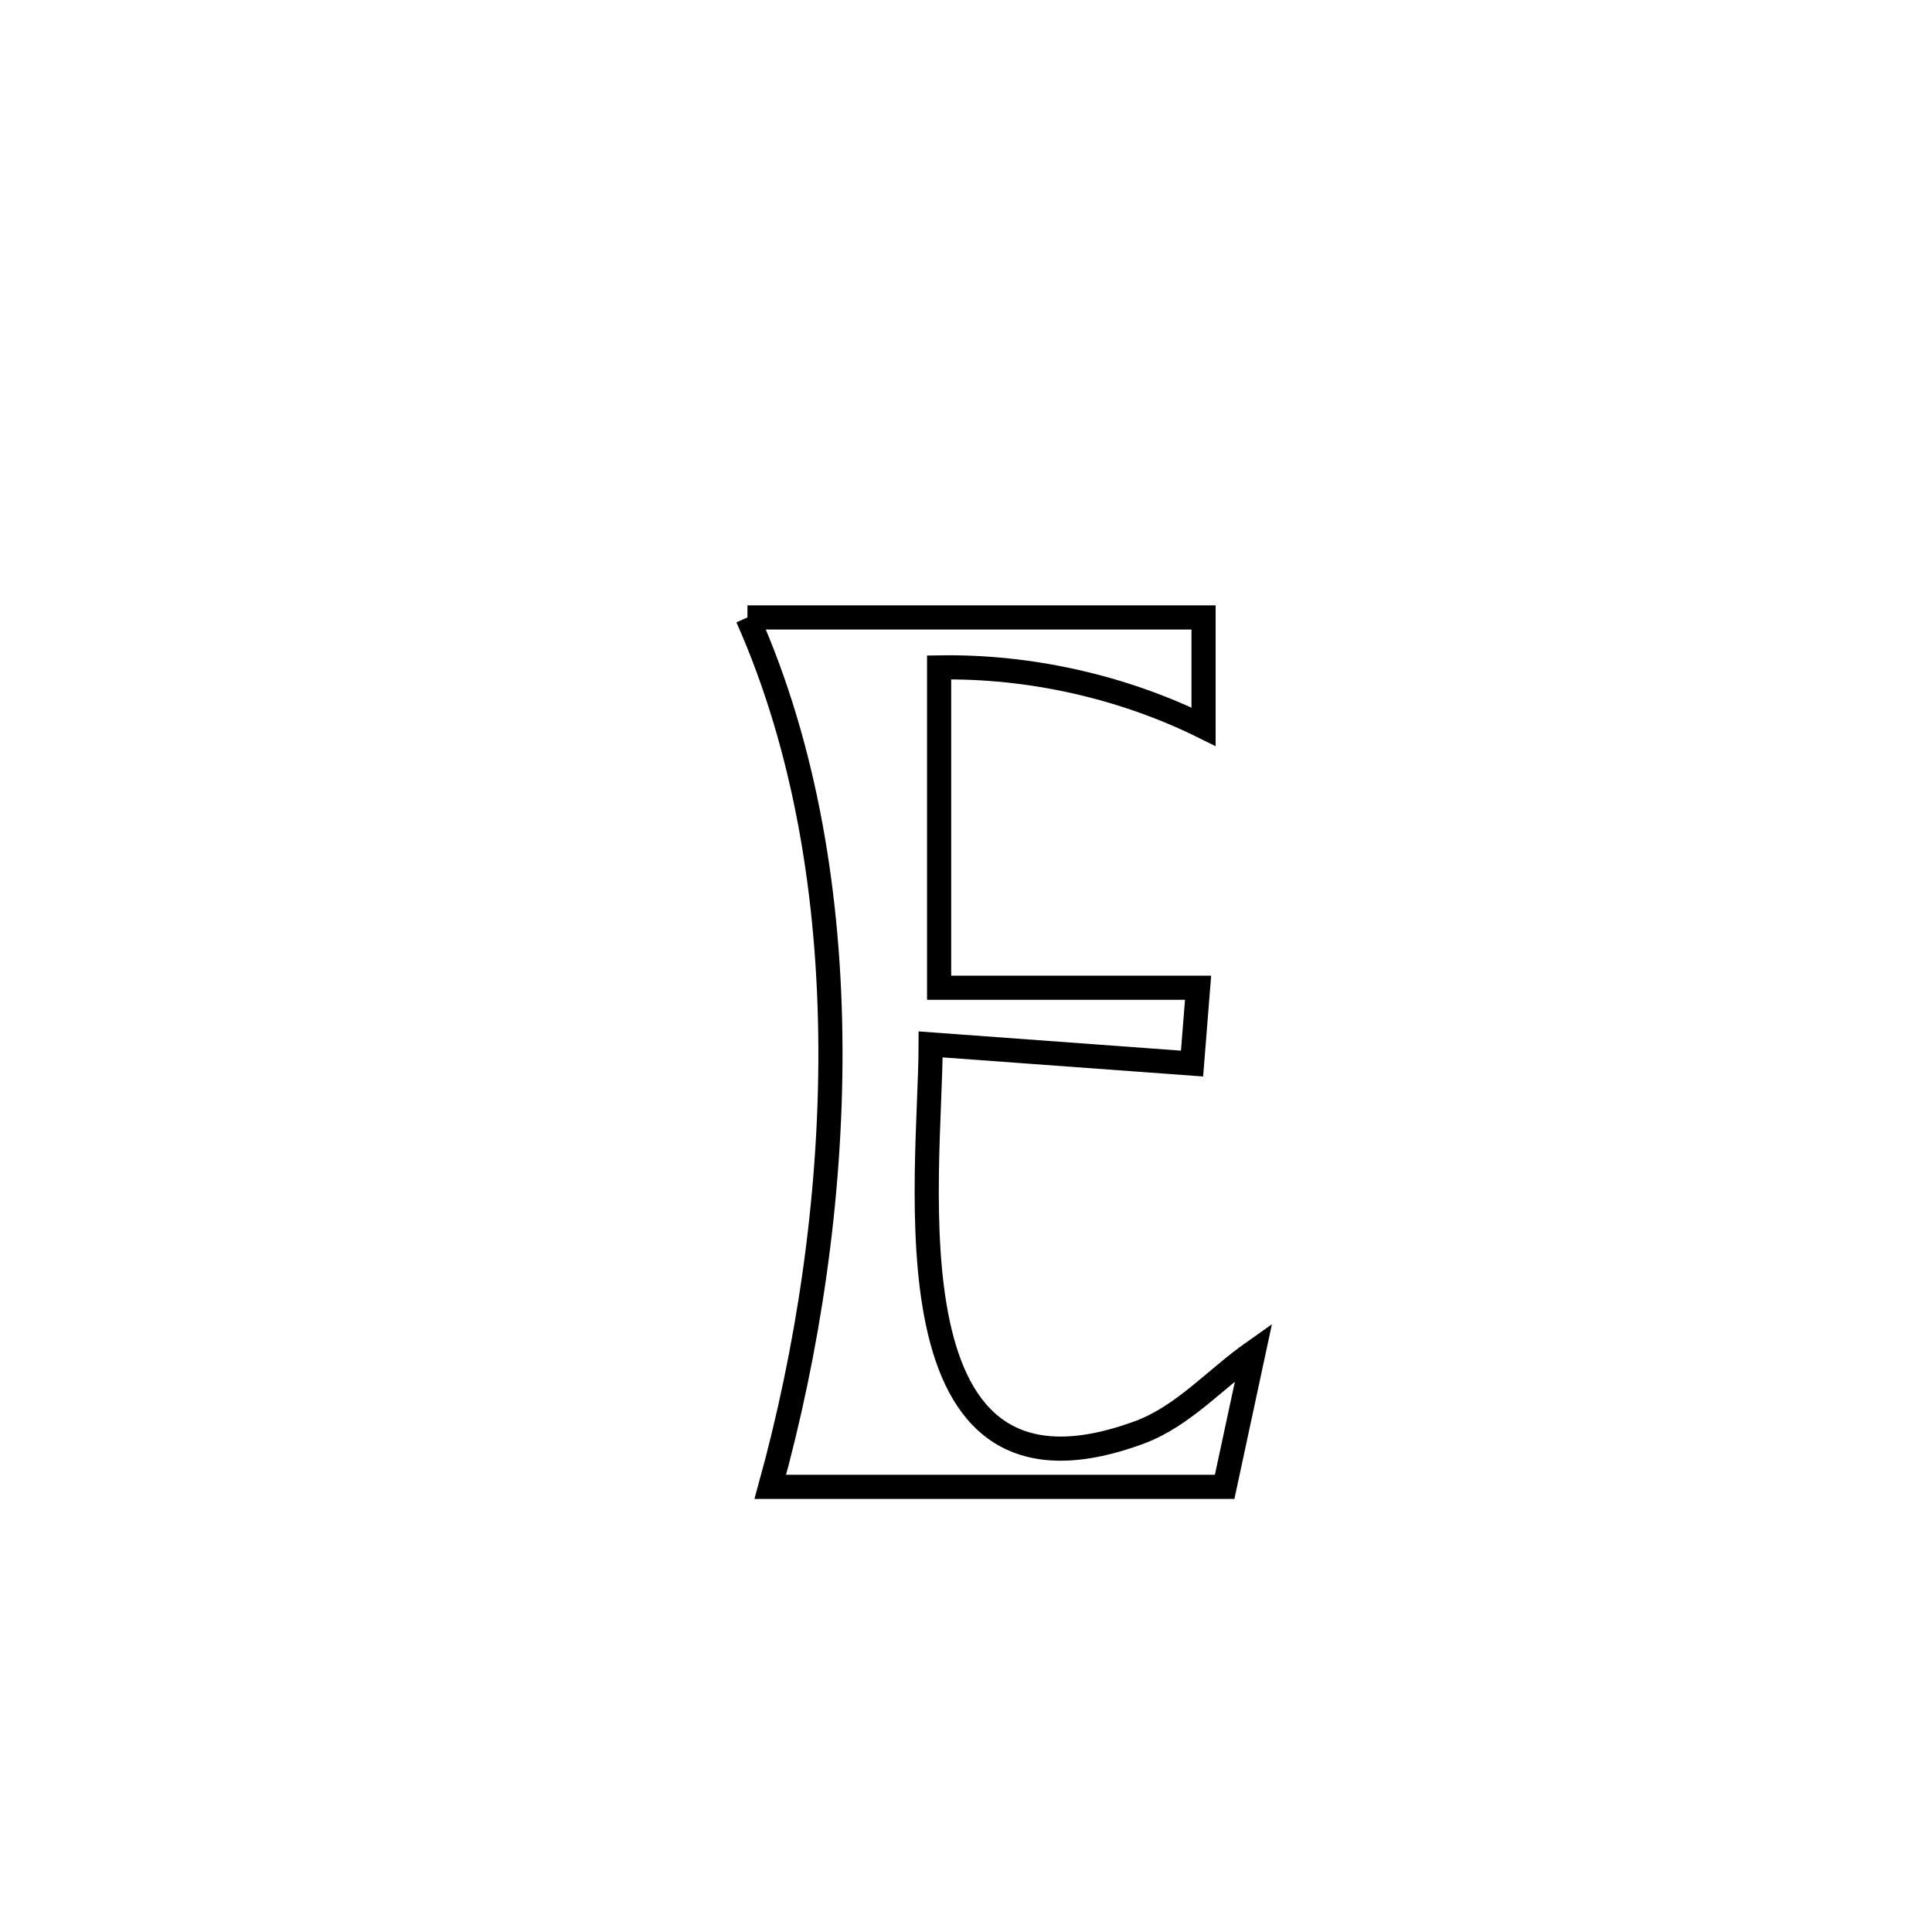 <svg xmlns="http://www.w3.org/2000/svg" viewBox="0.0 0.0 24.0 24.0" height="200px" width="200px"><path fill="none" stroke="black" stroke-width=".3" stroke-opacity="1.0"  filling="0" d="M9.285 7.67 L9.285 7.67 C11.173 7.67 13.062 7.67 14.951 7.67 L14.951 7.67 C14.951 8.123 14.951 8.575 14.951 9.028 L14.951 9.028 C13.945 8.53 12.788 8.272 11.666 8.291 L11.666 8.291 C11.666 8.323 11.666 12.265 11.666 12.27 L11.666 12.27 C12.738 12.27 13.811 12.27 14.883 12.27 L14.883 12.27 C14.858 12.584 14.833 12.898 14.808 13.212 L14.808 13.212 C13.726 13.133 12.643 13.054 11.561 12.974 L11.561 12.974 C11.559 14.617 10.941 18.982 14.156 17.793 C14.698 17.592 15.1 17.127 15.573 16.794 L15.573 16.794 C15.453 17.353 15.333 17.911 15.213 18.47 L15.213 18.47 C13.332 18.47 11.45 18.47 9.569 18.47 L9.569 18.47 C10.033 16.79 10.323 14.901 10.316 13.026 C10.309 11.151 10.006 9.291 9.285 7.67 L9.285 7.67"></path></svg>